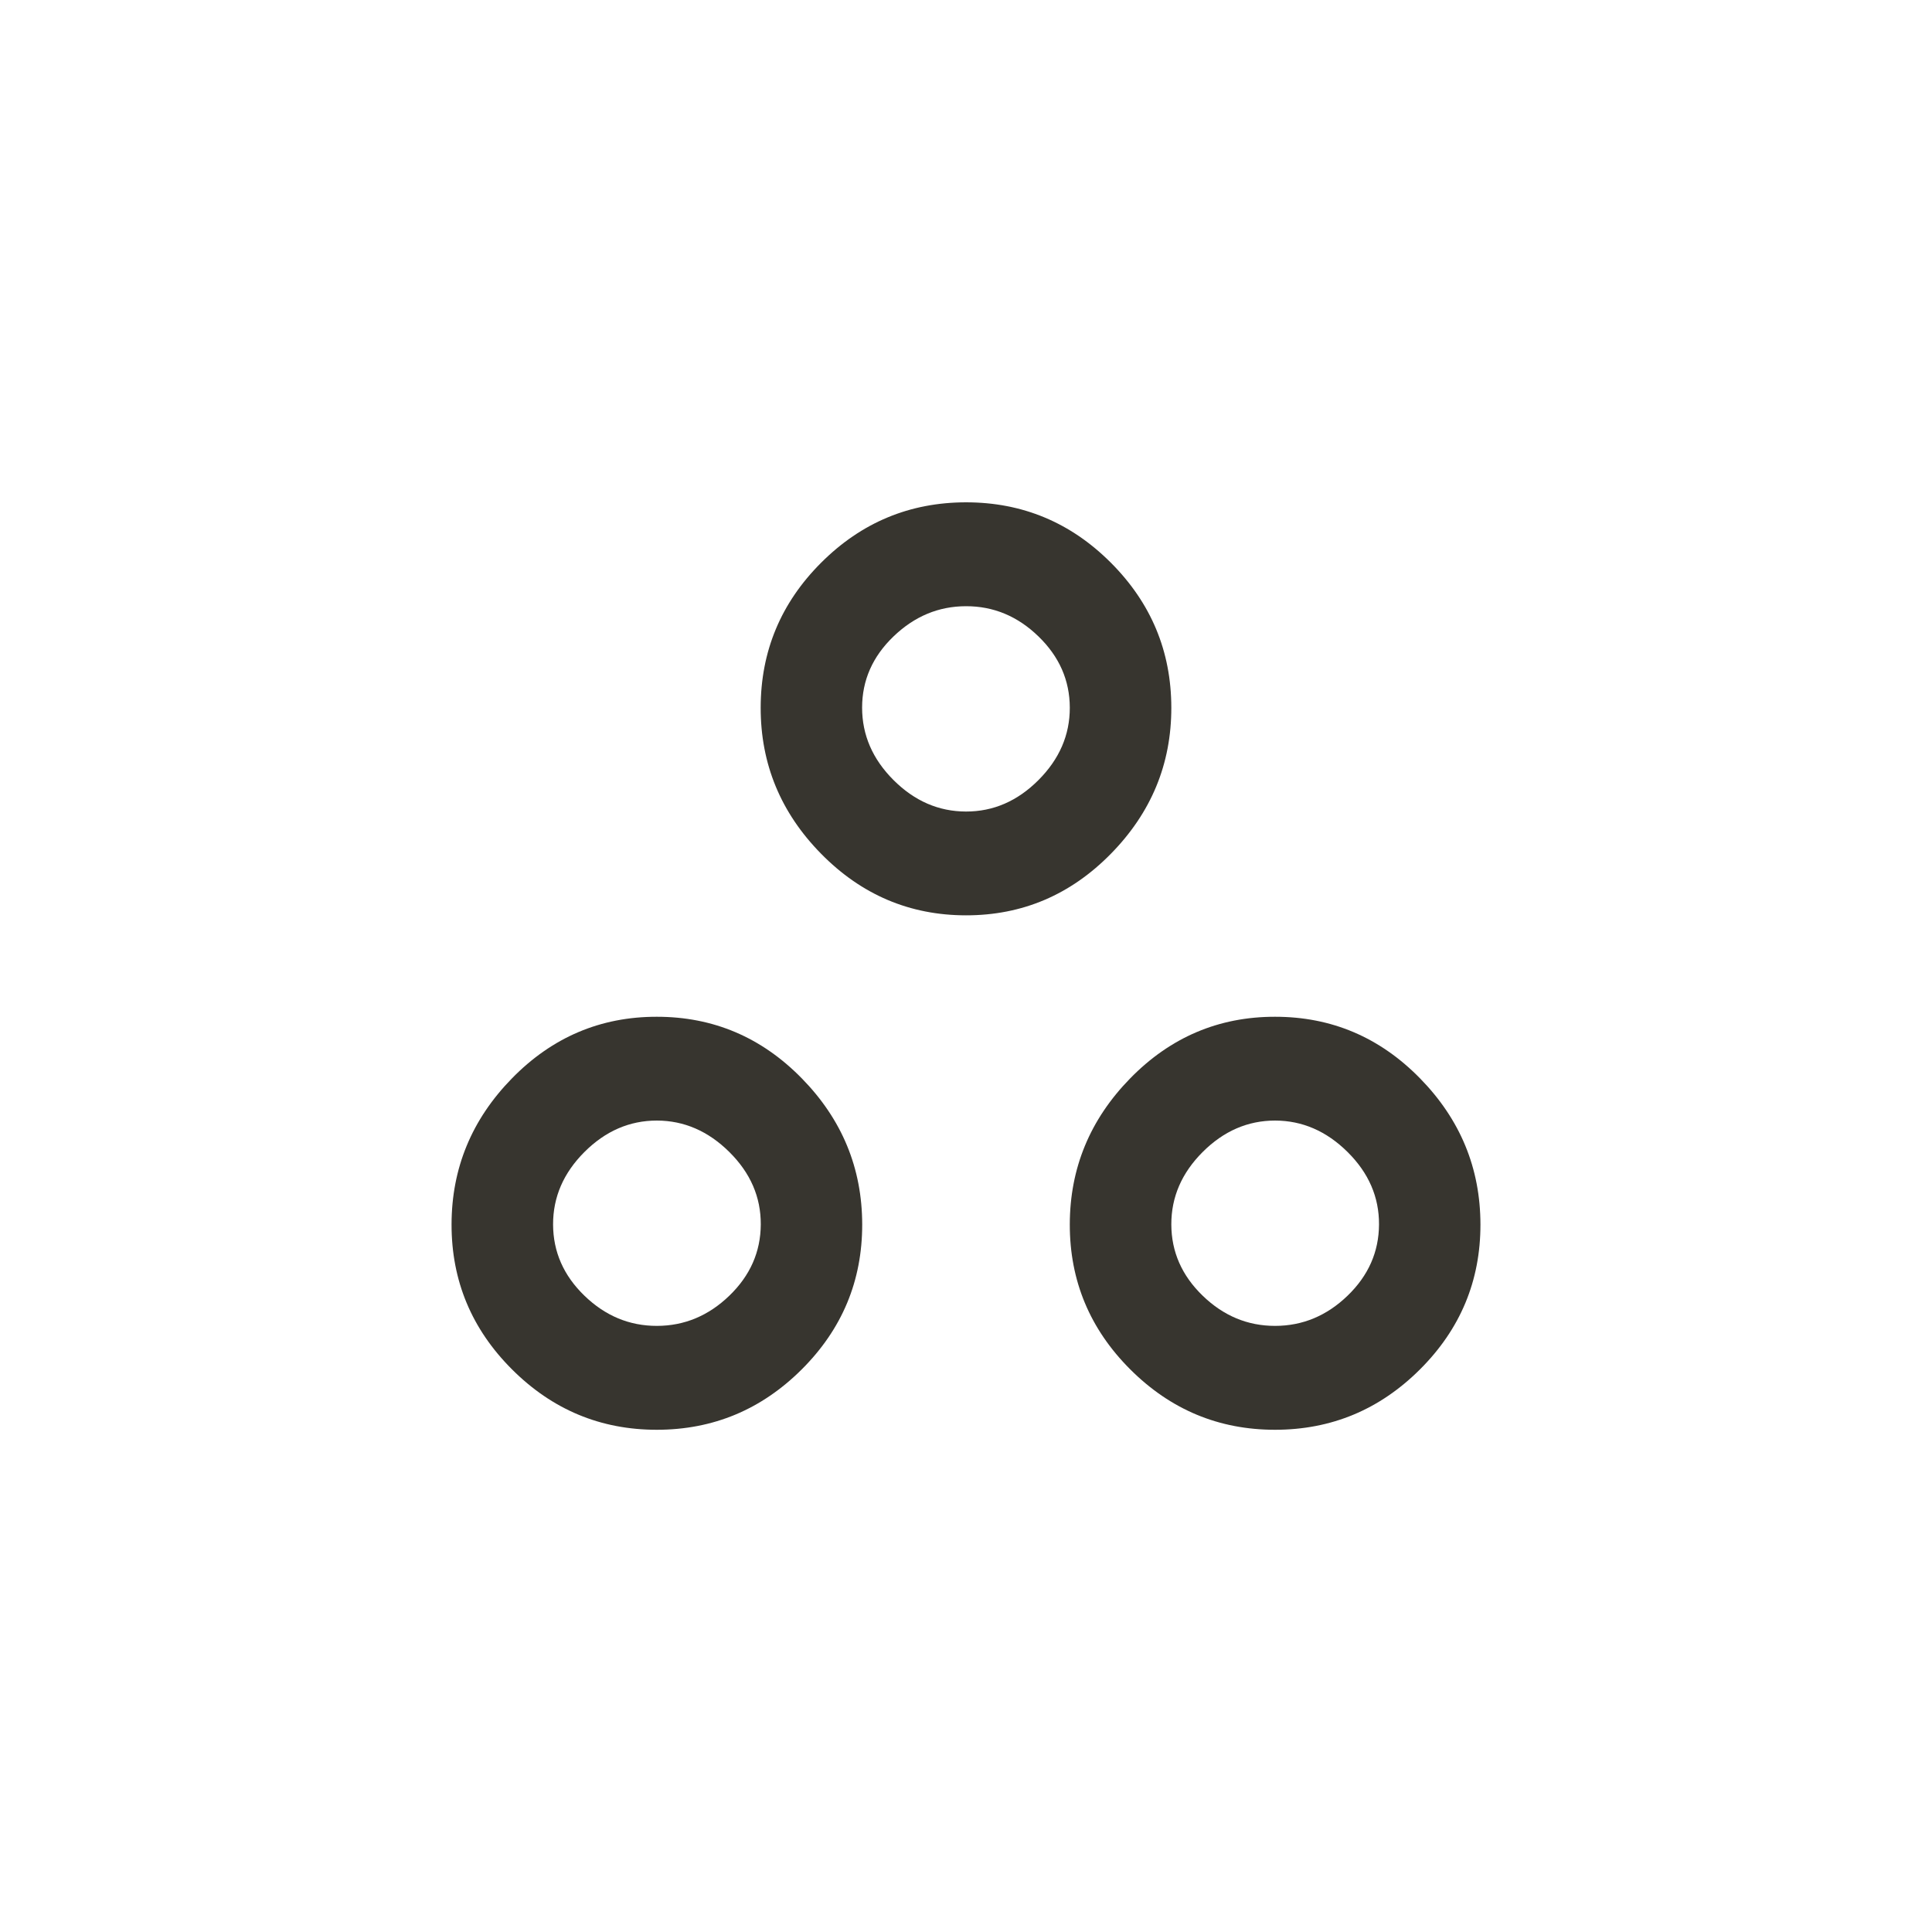 <!-- Generated by IcoMoon.io -->
<svg version="1.1" xmlns="http://www.w3.org/2000/svg" width="40" height="40" viewBox="0 0 40 40">
<title>mt-workspaces_outline</title>
<path fill="#37352f" d="M26.4 21.051q1.751 0 3 1.275t1.251 3.025-1.251 3-3 1.251-3-1.251-1.251-3 1.251-3.025 3-1.275zM26.4 23.2q-0.849 0-1.5 0.651t-0.649 1.5 0.649 1.475 1.5 0.625 1.5-0.625 0.651-1.475-0.651-1.5-1.5-0.651zM20 10.4q1.751 0 3 1.251t1.251 3-1.251 3.025-3 1.275-3-1.275-1.251-3.025 1.251-3 3-1.251zM20 12.551q-0.849 0-1.5 0.625t-0.651 1.475 0.651 1.5 1.5 0.651 1.5-0.651 0.649-1.5-0.649-1.475-1.5-0.625zM13.6 21.051q1.751 0 3 1.275t1.251 3.025-1.251 3-3 1.251-3-1.251-1.251-3 1.251-3.025 3-1.275zM13.6 23.2q-0.849 0-1.5 0.651t-0.649 1.5 0.649 1.475 1.5 0.625 1.5-0.625 0.651-1.475-0.651-1.5-1.5-0.651z"></path>
</svg>
